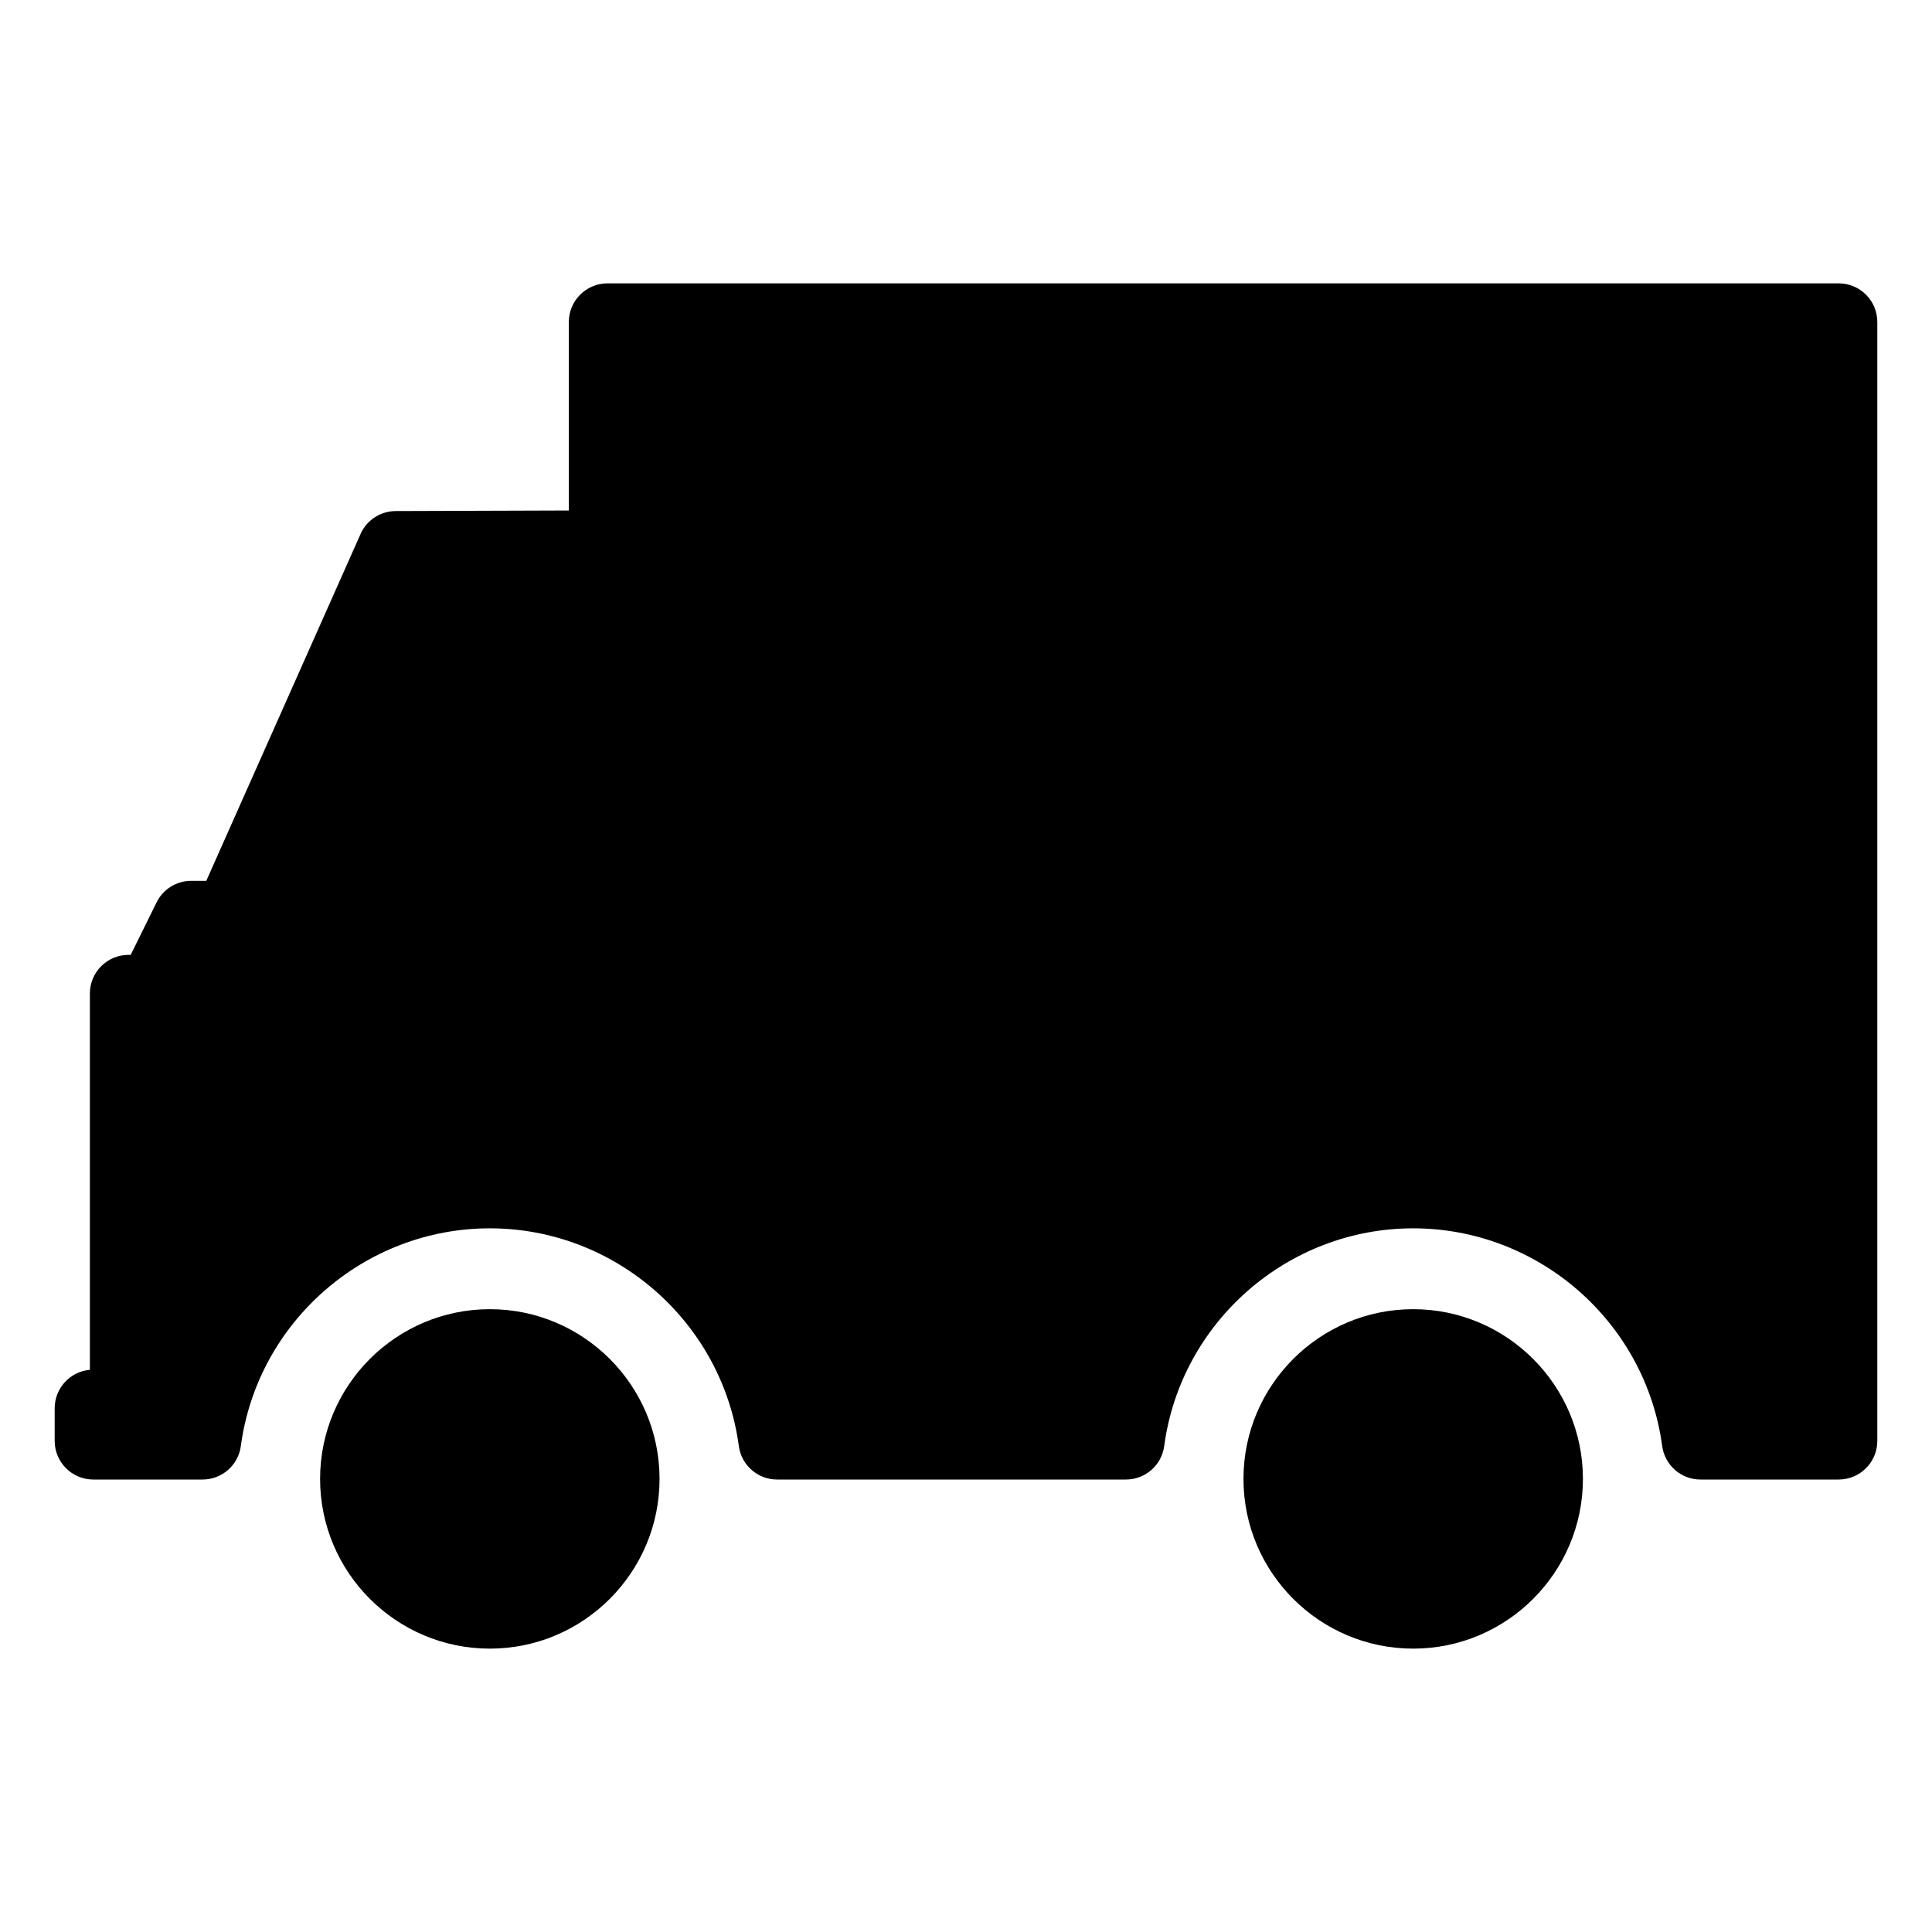 <?xml version="1.0" encoding="utf-8"?>
<!-- Generator: Adobe Illustrator 16.0.0, SVG Export Plug-In . SVG Version: 6.00 Build 0)  -->
<!DOCTYPE svg PUBLIC "-//W3C//DTD SVG 1.1//EN" "http://www.w3.org/Graphics/SVG/1.1/DTD/svg11.dtd">
<svg version="1.1" id="Layer_4" xmlns="http://www.w3.org/2000/svg" xmlns:xlink="http://www.w3.org/1999/xlink" x="0px" y="0px"
	 width="100px" height="100px" viewBox="0 0 100 100" enable-background="new 0 0 100 100" xml:space="preserve">
<g>
	<path d="M95.17,14.667H31.443c-1.104,0-2,0.896-2,2v9.756l-8.954,0.029c-0.762,0-1.457,0.433-1.794,1.115l-8.017,18.024H9.899
		c-0.762,0-1.457,0.433-1.794,1.115l-1.34,2.718H6.652c-1.104,0-2,0.896-2,2v19.477c-1.021,0.09-1.822,0.947-1.822,1.992v1.687
		c0,1.104,0.896,2,2,2h5.654c1.002,0,1.85-0.741,1.982-1.734c0.86-6.424,6.4-11.268,12.888-11.268
		c6.485,0,12.025,4.844,12.887,11.268c0.134,0.993,0.98,1.734,1.982,1.734h18.054c1.002,0,1.85-0.741,1.982-1.734
		c0.86-6.424,6.4-11.268,12.886-11.268c6.486,0,12.027,4.844,12.889,11.268c0.134,0.993,0.98,1.734,1.982,1.734h7.153
		c1.104,0,2-0.896,2-2V16.667C97.17,15.563,96.274,14.667,95.17,14.667z"/>
	<path d="M25.354,67.763c-4.845,0-8.786,3.941-8.786,8.785s3.941,8.785,8.786,8.785c4.844,0,8.784-3.941,8.784-8.785
		S30.198,67.763,25.354,67.763z"/>
	<path d="M73.146,67.763c-4.844,0-8.784,3.941-8.784,8.785s3.94,8.785,8.784,8.785c4.845,0,8.786-3.941,8.786-8.785
		S77.99,67.763,73.146,67.763z"/>
</g>
</svg>
